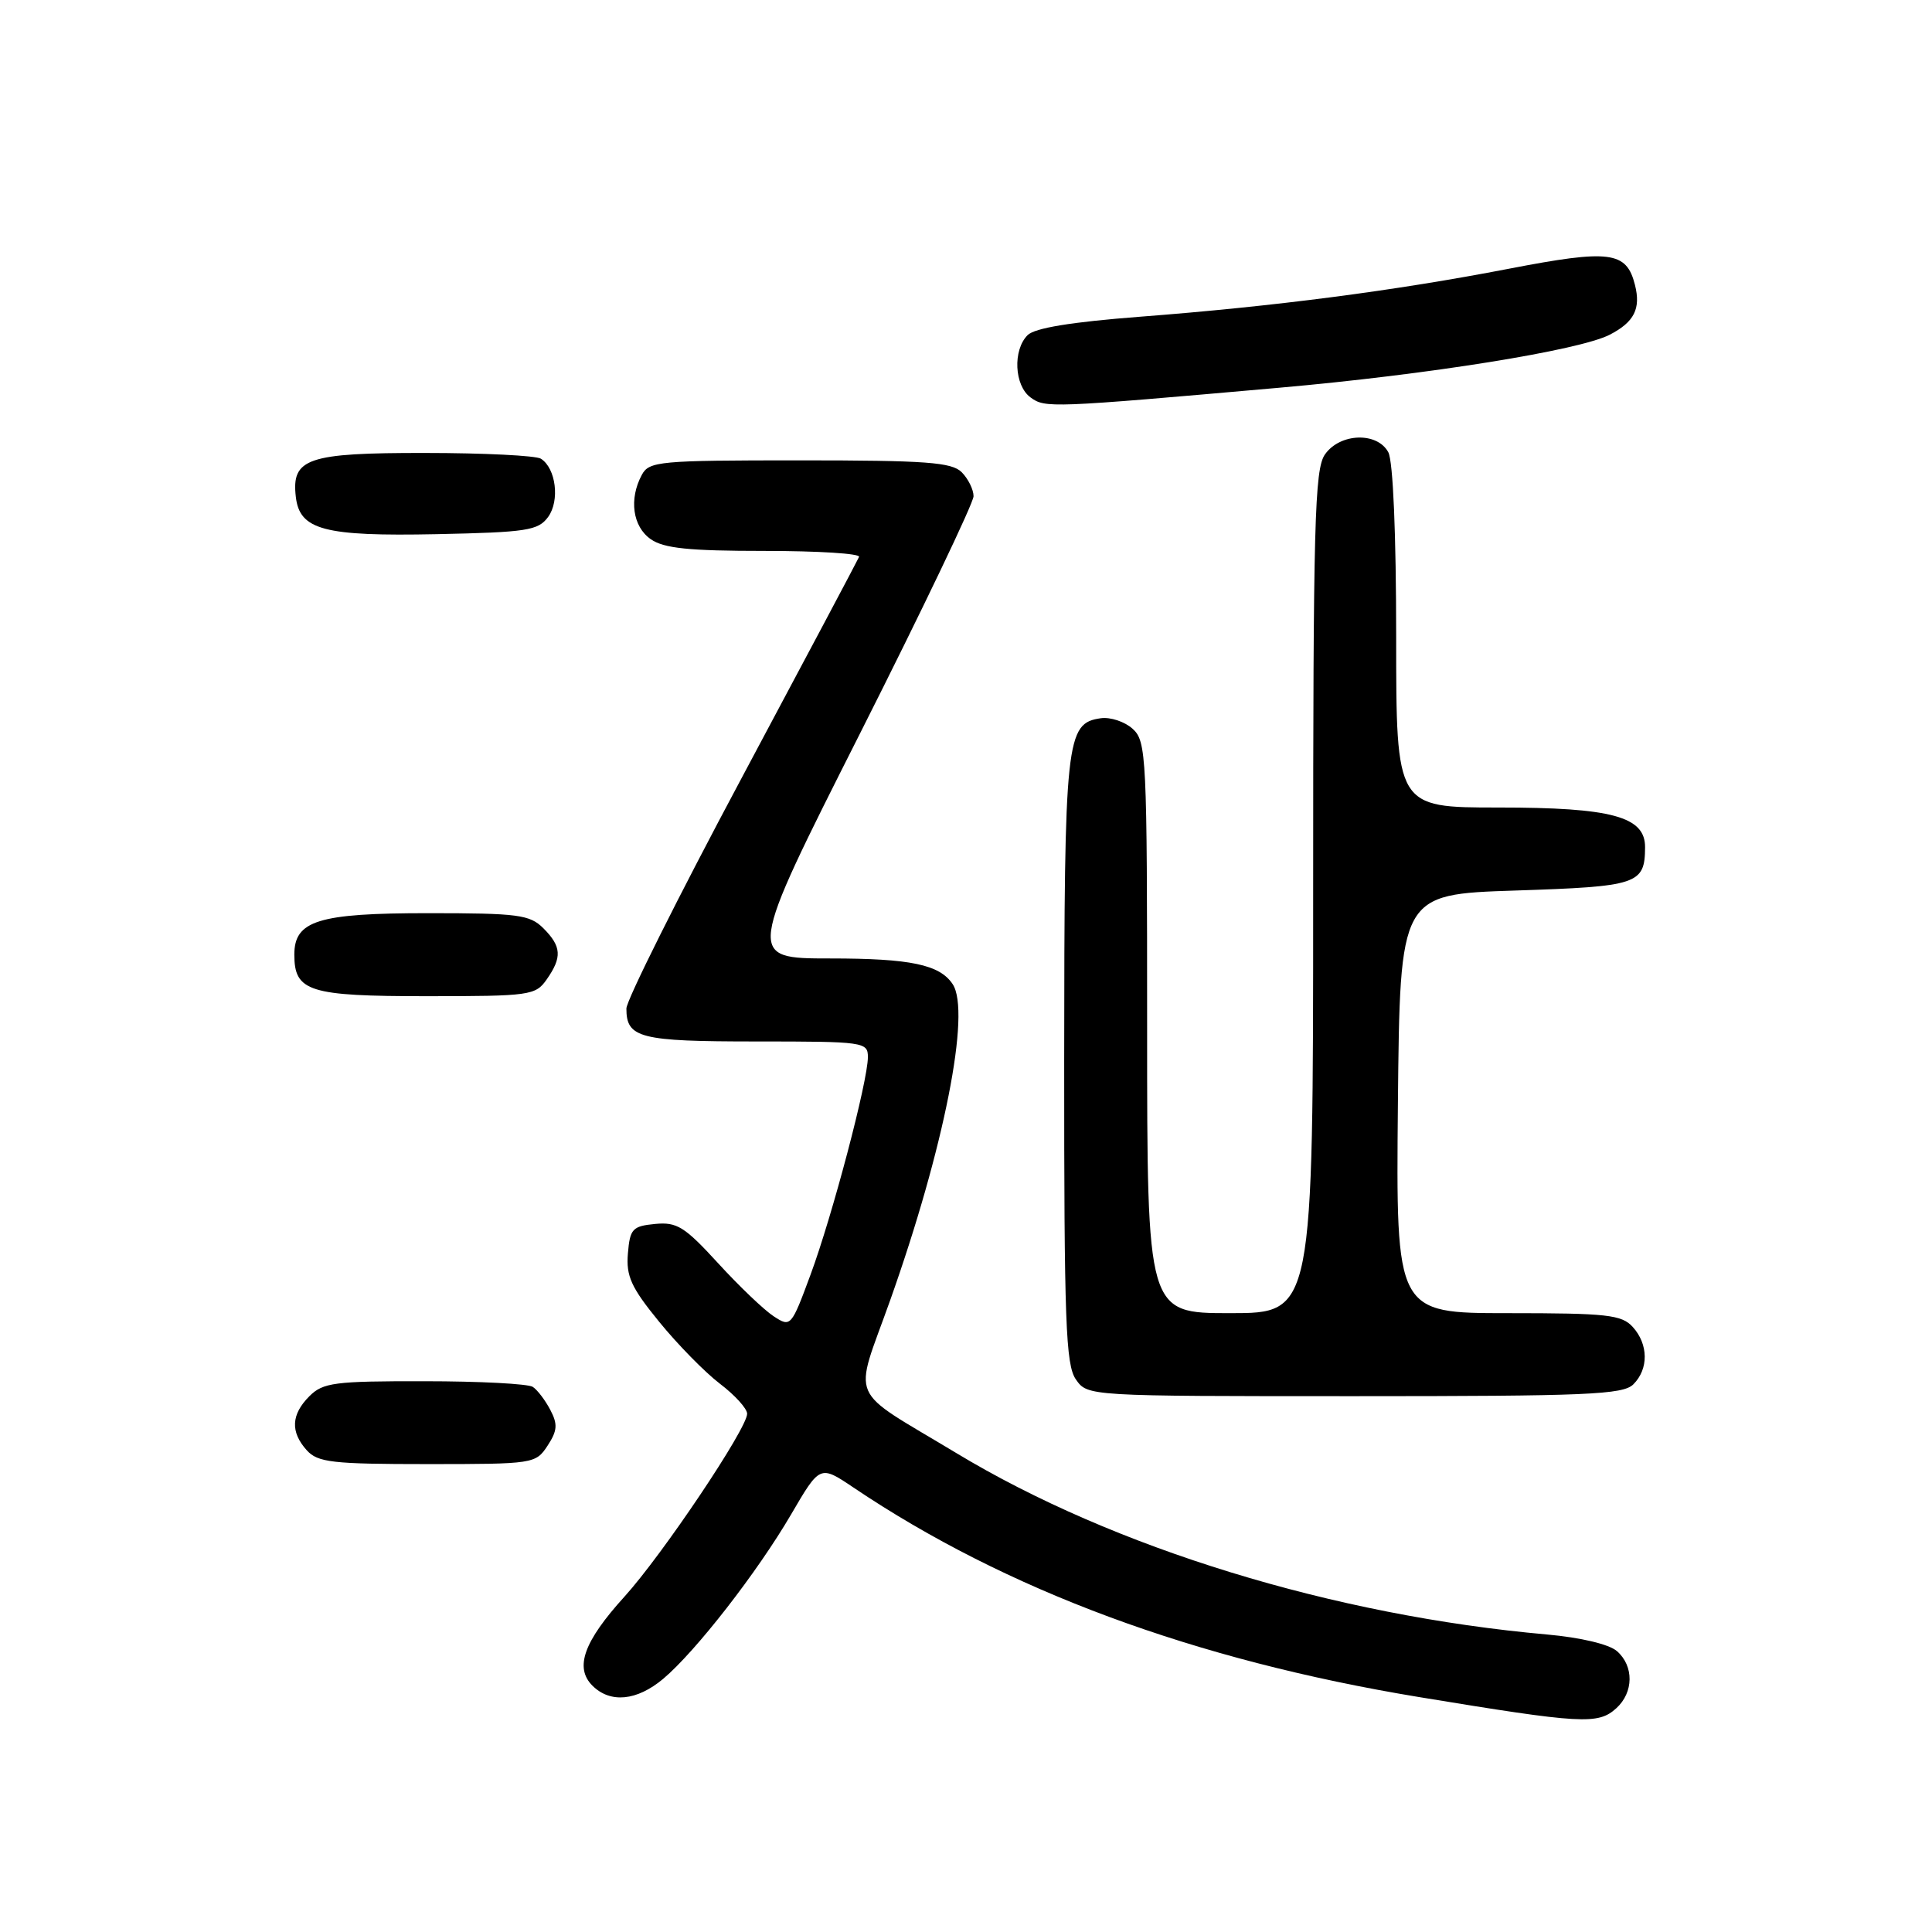 <?xml version="1.0" encoding="UTF-8" standalone="no"?>
<!DOCTYPE svg PUBLIC "-//W3C//DTD SVG 1.1//EN" "http://www.w3.org/Graphics/SVG/1.1/DTD/svg11.dtd" >
<svg xmlns="http://www.w3.org/2000/svg" xmlns:xlink="http://www.w3.org/1999/xlink" version="1.1" viewBox="0 0 256 256">
 <g >
 <path fill="currentColor"
d=" M 214.17 226.35 C 216.48 224.25 216.52 220.76 214.25 218.78 C 213.21 217.87 209.45 216.98 205.00 216.58 C 176.70 214.07 147.57 205.13 126.72 192.54 C 112.09 183.71 113.08 186.00 117.95 172.30 C 125.10 152.16 128.68 134.07 126.23 130.40 C 124.51 127.81 120.63 127.00 110.02 127.00 C 98.91 127.00 98.91 127.00 113.96 97.18 C 122.23 80.78 129.00 66.64 129.00 65.75 C 129.00 64.87 128.29 63.44 127.43 62.57 C 126.11 61.25 122.72 61.00 105.96 61.00 C 87.32 61.00 86.01 61.12 85.04 62.93 C 83.32 66.13 83.83 69.77 86.22 71.44 C 87.95 72.66 91.28 73.00 101.31 73.00 C 108.38 73.00 114.02 73.35 113.83 73.79 C 113.65 74.22 106.64 87.42 98.25 103.13 C 89.86 118.83 83.00 132.56 83.00 133.64 C 83.00 137.55 84.78 138.00 100.20 138.00 C 114.50 138.00 115.00 138.07 115.00 140.07 C 115.00 143.24 110.29 161.10 107.39 168.93 C 104.84 175.82 104.77 175.89 102.51 174.41 C 101.25 173.59 97.94 170.43 95.16 167.39 C 90.72 162.54 89.70 161.90 86.80 162.18 C 83.80 162.47 83.47 162.83 83.20 166.10 C 82.95 169.09 83.63 170.60 87.34 175.14 C 89.78 178.14 93.40 181.83 95.39 183.35 C 97.38 184.86 99.00 186.65 99.00 187.33 C 99.00 189.29 87.78 206.01 82.73 211.58 C 77.35 217.51 76.11 220.97 78.50 223.36 C 80.87 225.72 84.39 225.38 87.88 222.45 C 92.18 218.83 100.35 208.33 104.83 200.66 C 108.65 194.12 108.65 194.12 113.08 197.10 C 133.29 210.71 158.30 219.97 188.03 224.87 C 209.67 228.43 211.74 228.55 214.17 226.35 Z  M 72.55 191.57 C 73.86 189.57 73.92 188.72 72.92 186.82 C 72.25 185.54 71.21 184.17 70.60 183.77 C 70.00 183.36 63.54 183.02 56.25 183.02 C 44.32 183.00 42.80 183.20 41.00 185.00 C 38.57 187.43 38.46 189.74 40.65 192.17 C 42.11 193.78 44.03 194.00 56.63 194.00 C 70.70 194.00 70.98 193.96 72.55 191.57 Z  M 216.43 183.43 C 218.47 181.39 218.43 178.13 216.35 175.83 C 214.88 174.21 212.96 174.00 199.83 174.00 C 184.97 174.00 184.97 174.00 185.23 146.25 C 185.50 118.50 185.50 118.50 200.79 118.00 C 217.04 117.47 217.95 117.17 217.98 112.28 C 218.01 108.20 213.60 107.00 198.55 107.00 C 185.00 107.00 185.00 107.00 185.00 84.43 C 185.00 70.79 184.59 61.10 183.96 59.93 C 182.50 57.20 177.55 57.37 175.56 60.22 C 174.19 62.17 174.00 69.36 174.00 118.22 C 174.00 174.00 174.00 174.00 163.00 174.00 C 152.00 174.00 152.00 174.00 152.00 136.15 C 152.00 100.12 151.91 98.23 150.08 96.57 C 149.03 95.62 147.13 94.99 145.86 95.17 C 141.24 95.83 141.03 97.83 141.01 140.53 C 141.00 175.15 141.21 180.85 142.56 182.78 C 144.11 185.00 144.11 185.00 179.49 185.00 C 210.31 185.00 215.06 184.80 216.43 183.43 Z  M 72.44 129.78 C 74.50 126.84 74.41 125.41 72.00 123.00 C 70.20 121.20 68.67 121.00 56.72 121.00 C 42.18 121.00 39.00 121.98 39.00 126.49 C 39.00 131.39 40.95 132.00 56.51 132.00 C 70.23 132.00 70.96 131.90 72.44 129.78 Z  M 72.63 68.50 C 74.20 66.34 73.67 62.05 71.67 60.78 C 71.03 60.37 64.12 60.02 56.32 60.02 C 40.73 60.00 38.60 60.73 39.20 65.85 C 39.71 70.23 42.95 71.08 57.83 70.78 C 69.83 70.53 71.31 70.30 72.63 68.50 Z  M 169.47 51.38 C 189.24 49.64 209.29 46.42 213.30 44.35 C 216.55 42.67 217.44 40.90 216.64 37.75 C 215.52 33.30 213.35 33.02 199.93 35.61 C 184.75 38.54 168.87 40.60 151.03 41.97 C 141.95 42.67 137.11 43.46 136.16 44.41 C 134.18 46.39 134.40 51.09 136.55 52.66 C 138.49 54.08 139.13 54.06 169.47 51.38 Z "/>
</g>
</svg>